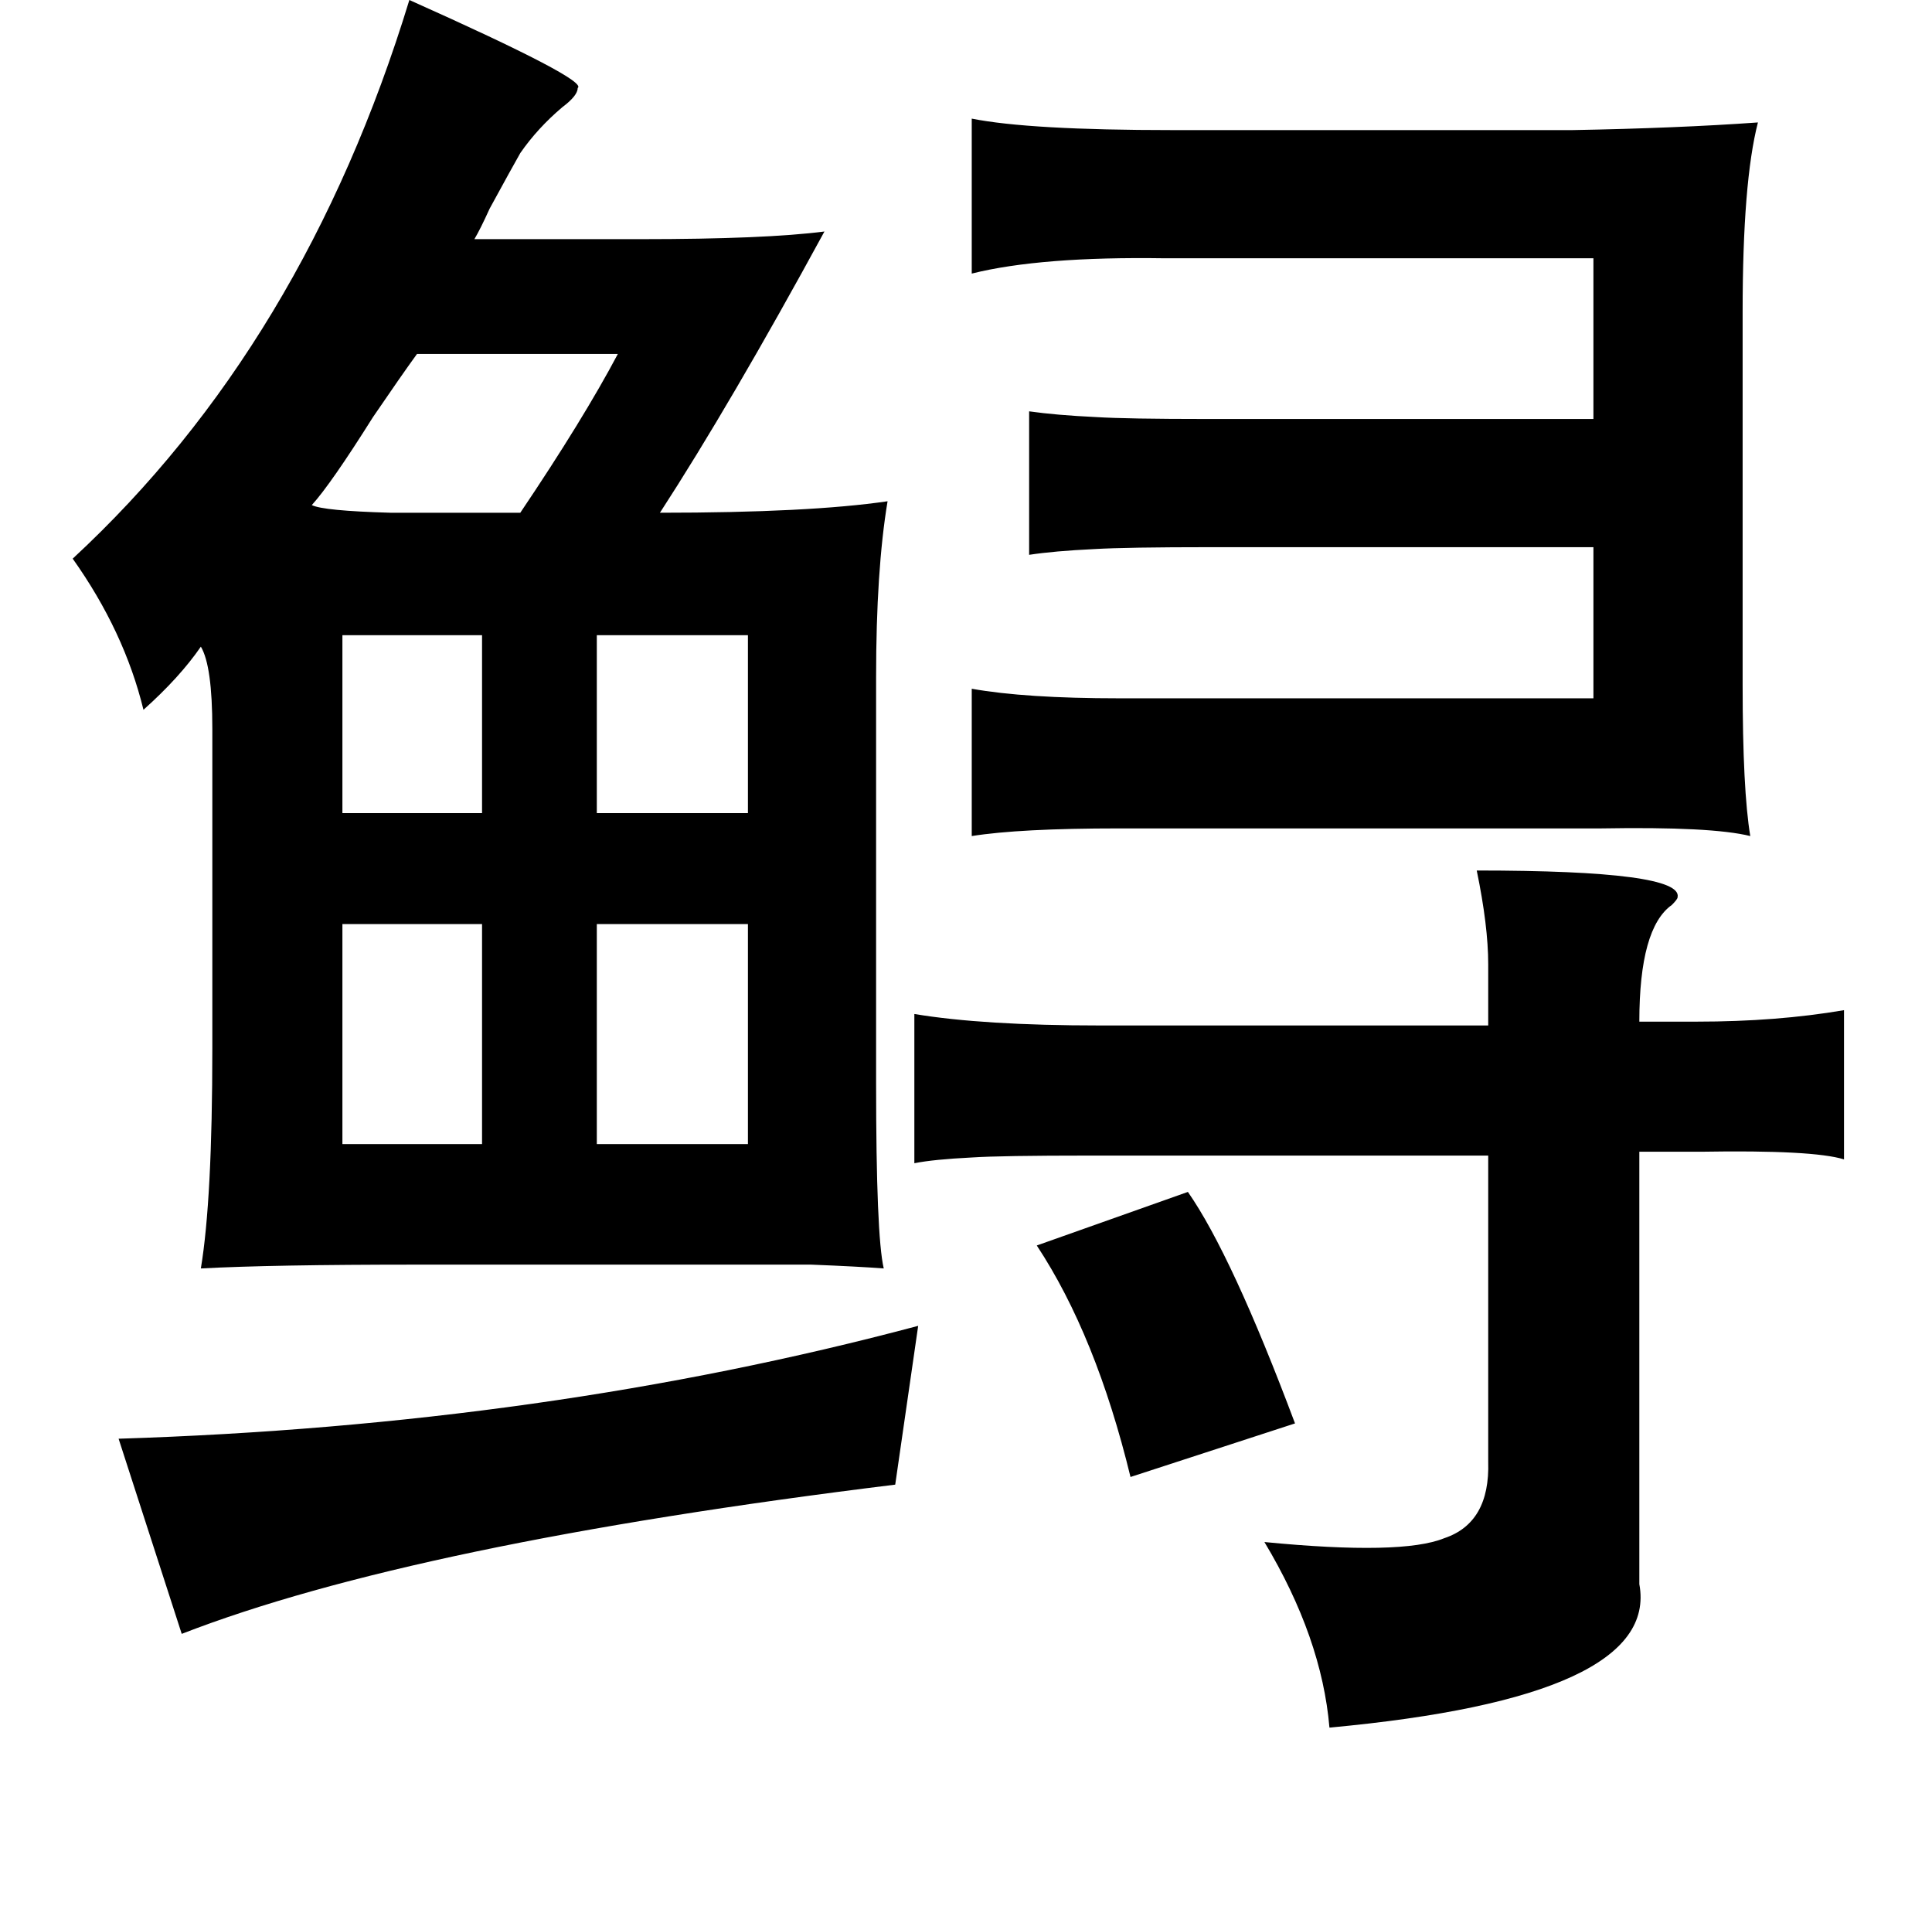 <?xml version="1.0" standalone="no"?>
<!DOCTYPE svg PUBLIC "-//W3C//DTD SVG 1.1//EN" "http://www.w3.org/Graphics/SVG/1.1/DTD/svg11.dtd" >
<svg xmlns="http://www.w3.org/2000/svg" xmlns:xlink="http://www.w3.org/1999/xlink" version="1.1" viewBox="-10 0 1010 1000">
   <path fill="currentColor"
d="M498 62q30 6 105 6h209q55 -1 97 -4q-8 31 -8 99v195q0 55 4 79q-20 -5 -78 -4h-252q-52 0 -77 4v-77q28 5 77 5h248v-79h-200q-44 0 -61 1q-21 1 -34 3v-75q14 2 35 3q16 1 58 1h202v-84h-224q-65 -1 -101 8v-81zM762 455q108 0 105 14q0 1 -3 4q-17 12 -17 61h30
q42 0 77 -6v78q-16 -5 -75 -4h-32v226q11 59 -162 75q-4 -47 -34 -97q72 7 94 -2q24 -8 23 -40v-160h-208q-47 0 -62 1q-20 1 -30 3v-78q36 6 97 6h203v-32q0 -20 -6 -49zM611 623q23 33 56 121l-86 28q-18 -74 -49 -121zM470 693l-12 83q-252 31 -373 78l-33 -102
q223 -7 418 -59zM204 0q94 42 88 46q0 4 -8 10q-13 11 -22 24q-4 7 -16 29q-5 11 -8 16h87q65 0 96 -4q-49 90 -86 147q78 0 119 -6q-6 36 -6 92v212q0 80 4 97q-13 -1 -38 -2h-30h-49h-127q-76 0 -113 2q6 -36 6 -115v-167q0 -33 -6 -43q-11 16 -30 33q-10 -41 -37 -79
q121 -112 176 -292zM313 185h-105q-8 11 -23 33q-22 35 -32 46q6 3 41 4h68q33 -49 51 -83zM169 332v93h73v-93h-73zM381 332h-79v93h79v-93zM169 483v115h73v-115h-73zM381 483h-79v115h79v-115z" />
</svg>

